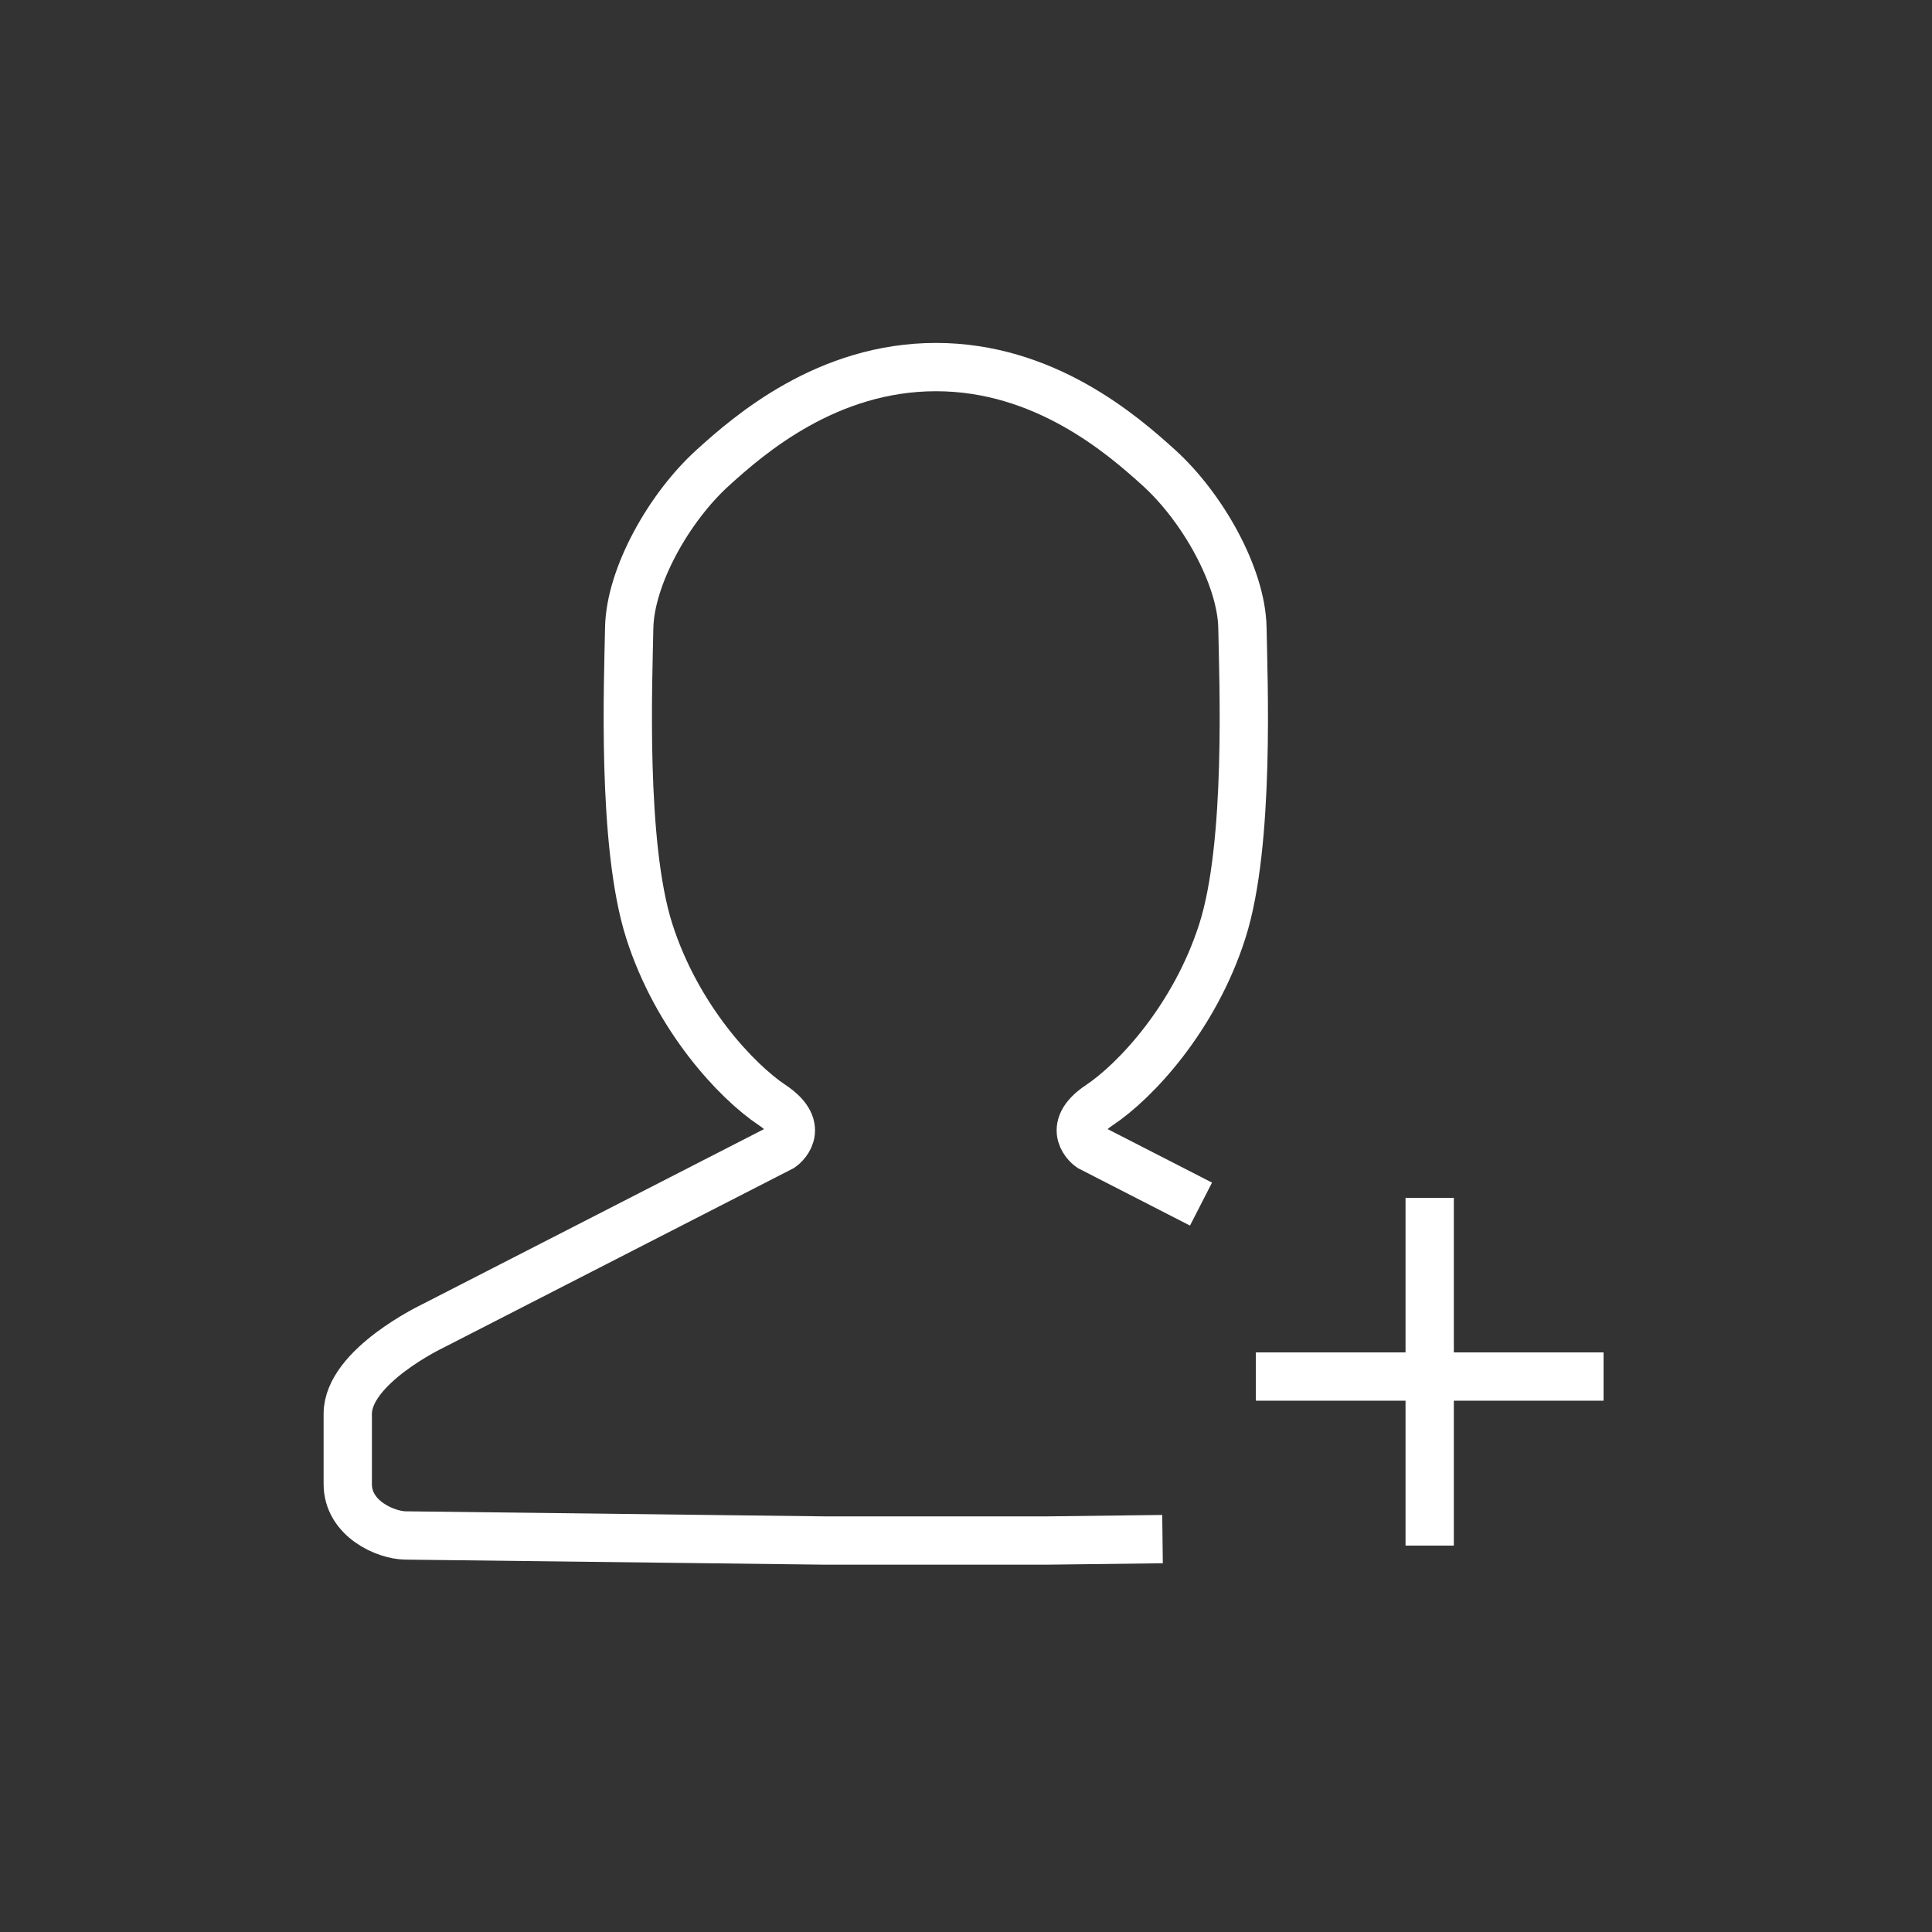 <?xml version="1.0" encoding="UTF-8" standalone="no"?>
<svg width="100px" height="100px" viewBox="0 0 100 100" version="1.1" xmlns="http://www.w3.org/2000/svg" xmlns:xlink="http://www.w3.org/1999/xlink">
    <rect x="0" y="0" width="100" height="100" fill="#333333" stroke="none"/>
    <!-- Generator: Sketch 3.6.1 (26313) - http://www.bohemiancoding.com/sketch -->
    <title>member-add-wht</title>
    <desc>Created with Sketch.</desc>
    <defs></defs>
    <g id="Page-1" stroke="none" stroke-width="1" fill="none" fill-rule="evenodd">
        <g id="member-add-wht" stroke="#FFFFFF" stroke-width="2.5">
            <g id="Group" transform="translate(18, 19)">
                <path d="M44.164,43.324 L38.429,40.384 C38.429,40.384 37.061,39.428 38.907,38.199 C40.756,36.97 43.834,33.693 45.271,29.184 C46.709,24.678 46.355,16.171 46.308,13.505 C46.263,10.839 44.245,7.262 41.988,5.214 C40.091,3.495 36.066,0 30.448,0 C24.809,0 20.784,3.495 18.89,5.214 C16.63,7.262 14.615,10.839 14.567,13.505 C14.52,16.171 14.166,24.678 15.604,29.184 C17.041,33.693 20.122,36.97 21.968,38.199 C23.817,39.428 22.448,40.384 22.448,40.384 L4.397,49.636 C4.397,49.636 0,51.723 0,54.181 L0,57.816 C0,59.611 1.965,60.464 2.986,60.475 C4.004,60.488 24.751,60.738 24.751,60.738 L30.182,60.738 L30.438,60.738 L30.696,60.738 L36.127,60.738 C36.127,60.738 38.749,60.706 42.172,60.664" id="Stroke-1"></path>
                <path d="M56,43 L56,61" id="Stroke-3"></path>
                <path d="M47,52.25 L65,52.25" id="Stroke-5"></path>
            </g>
        </g>
    </g>
</svg>